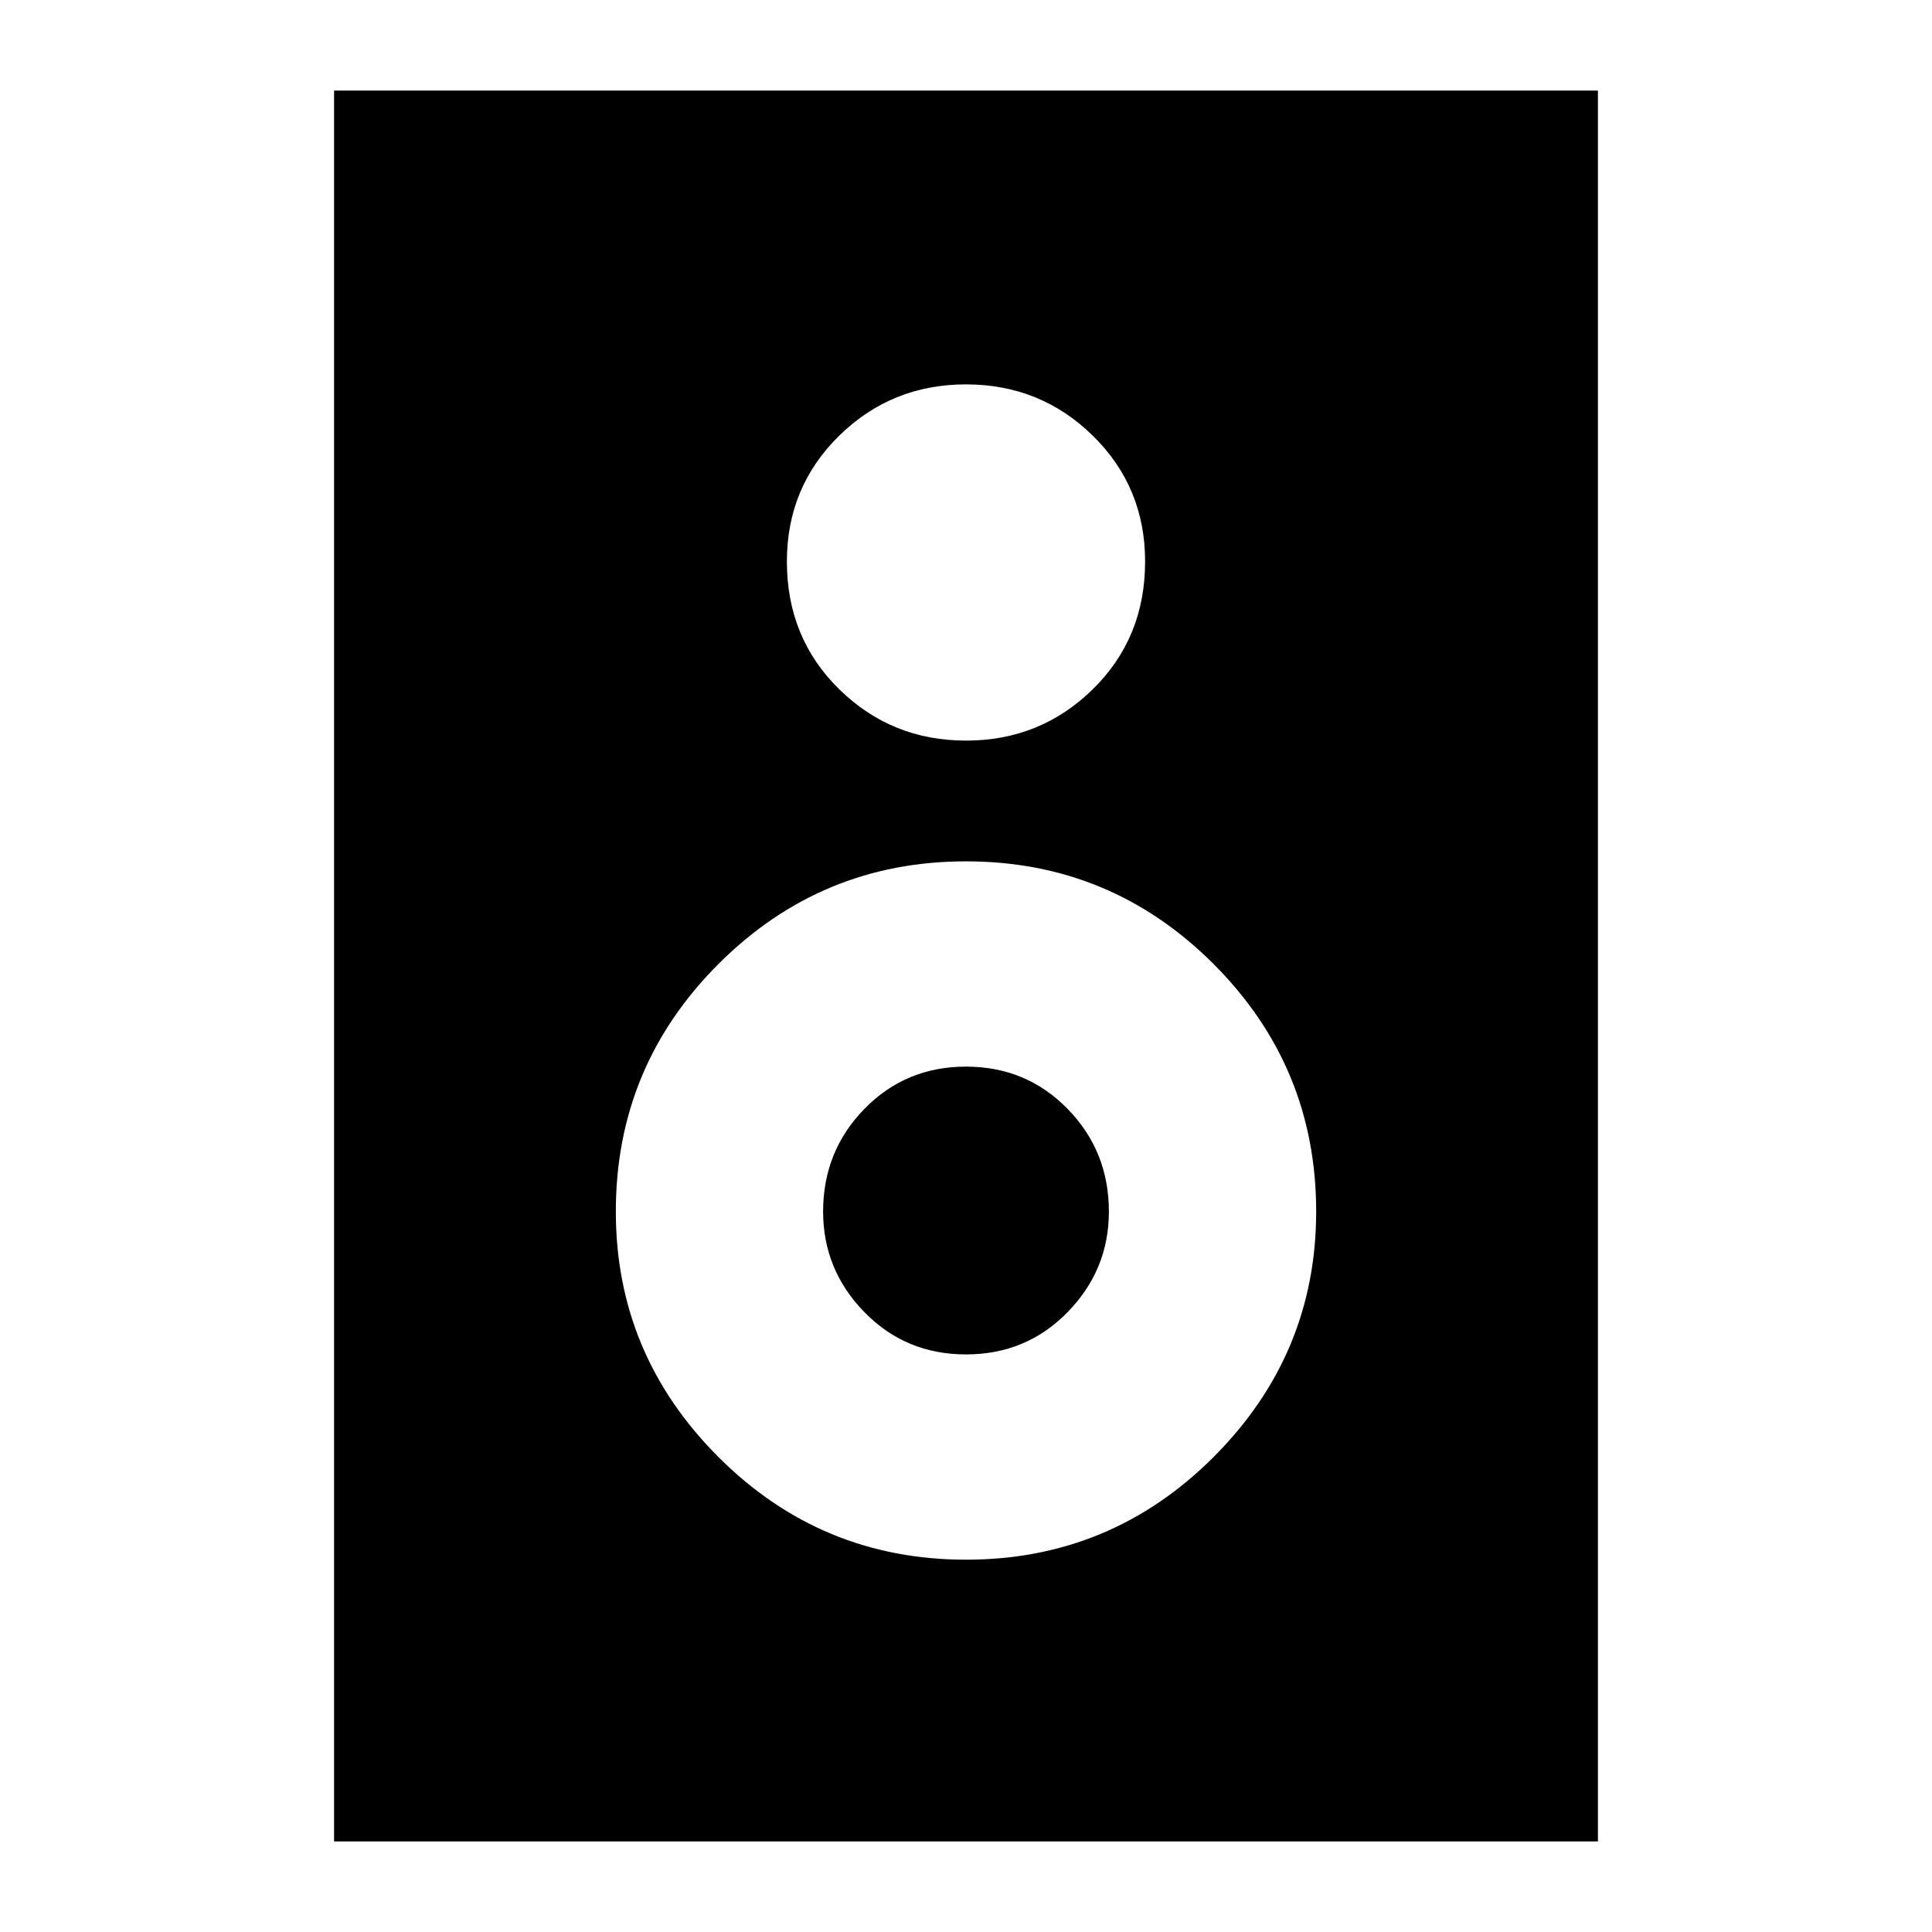 <svg xmlns="http://www.w3.org/2000/svg" height="24" width="24"><path d="M4.15 22.875V1.125H19.85V22.875ZM12 9.2Q12.925 9.2 13.575 8.562Q14.225 7.925 14.225 6.975Q14.225 6.05 13.575 5.412Q12.925 4.775 12 4.775Q11.075 4.775 10.425 5.412Q9.775 6.05 9.775 6.975Q9.775 7.925 10.425 8.562Q11.075 9.2 12 9.2ZM12 19.375Q13.8 19.375 15.075 18.1Q16.35 16.825 16.35 15.05Q16.35 13.25 15.075 11.975Q13.8 10.7 12 10.7Q10.2 10.7 8.925 11.975Q7.65 13.25 7.65 15.05Q7.65 16.825 8.925 18.1Q10.2 19.375 12 19.375ZM12 16.825Q11.25 16.825 10.738 16.3Q10.225 15.775 10.225 15.05Q10.225 14.3 10.738 13.775Q11.25 13.25 12 13.25Q12.75 13.25 13.262 13.775Q13.775 14.3 13.775 15.05Q13.775 15.775 13.262 16.3Q12.75 16.825 12 16.825Z"/></svg>